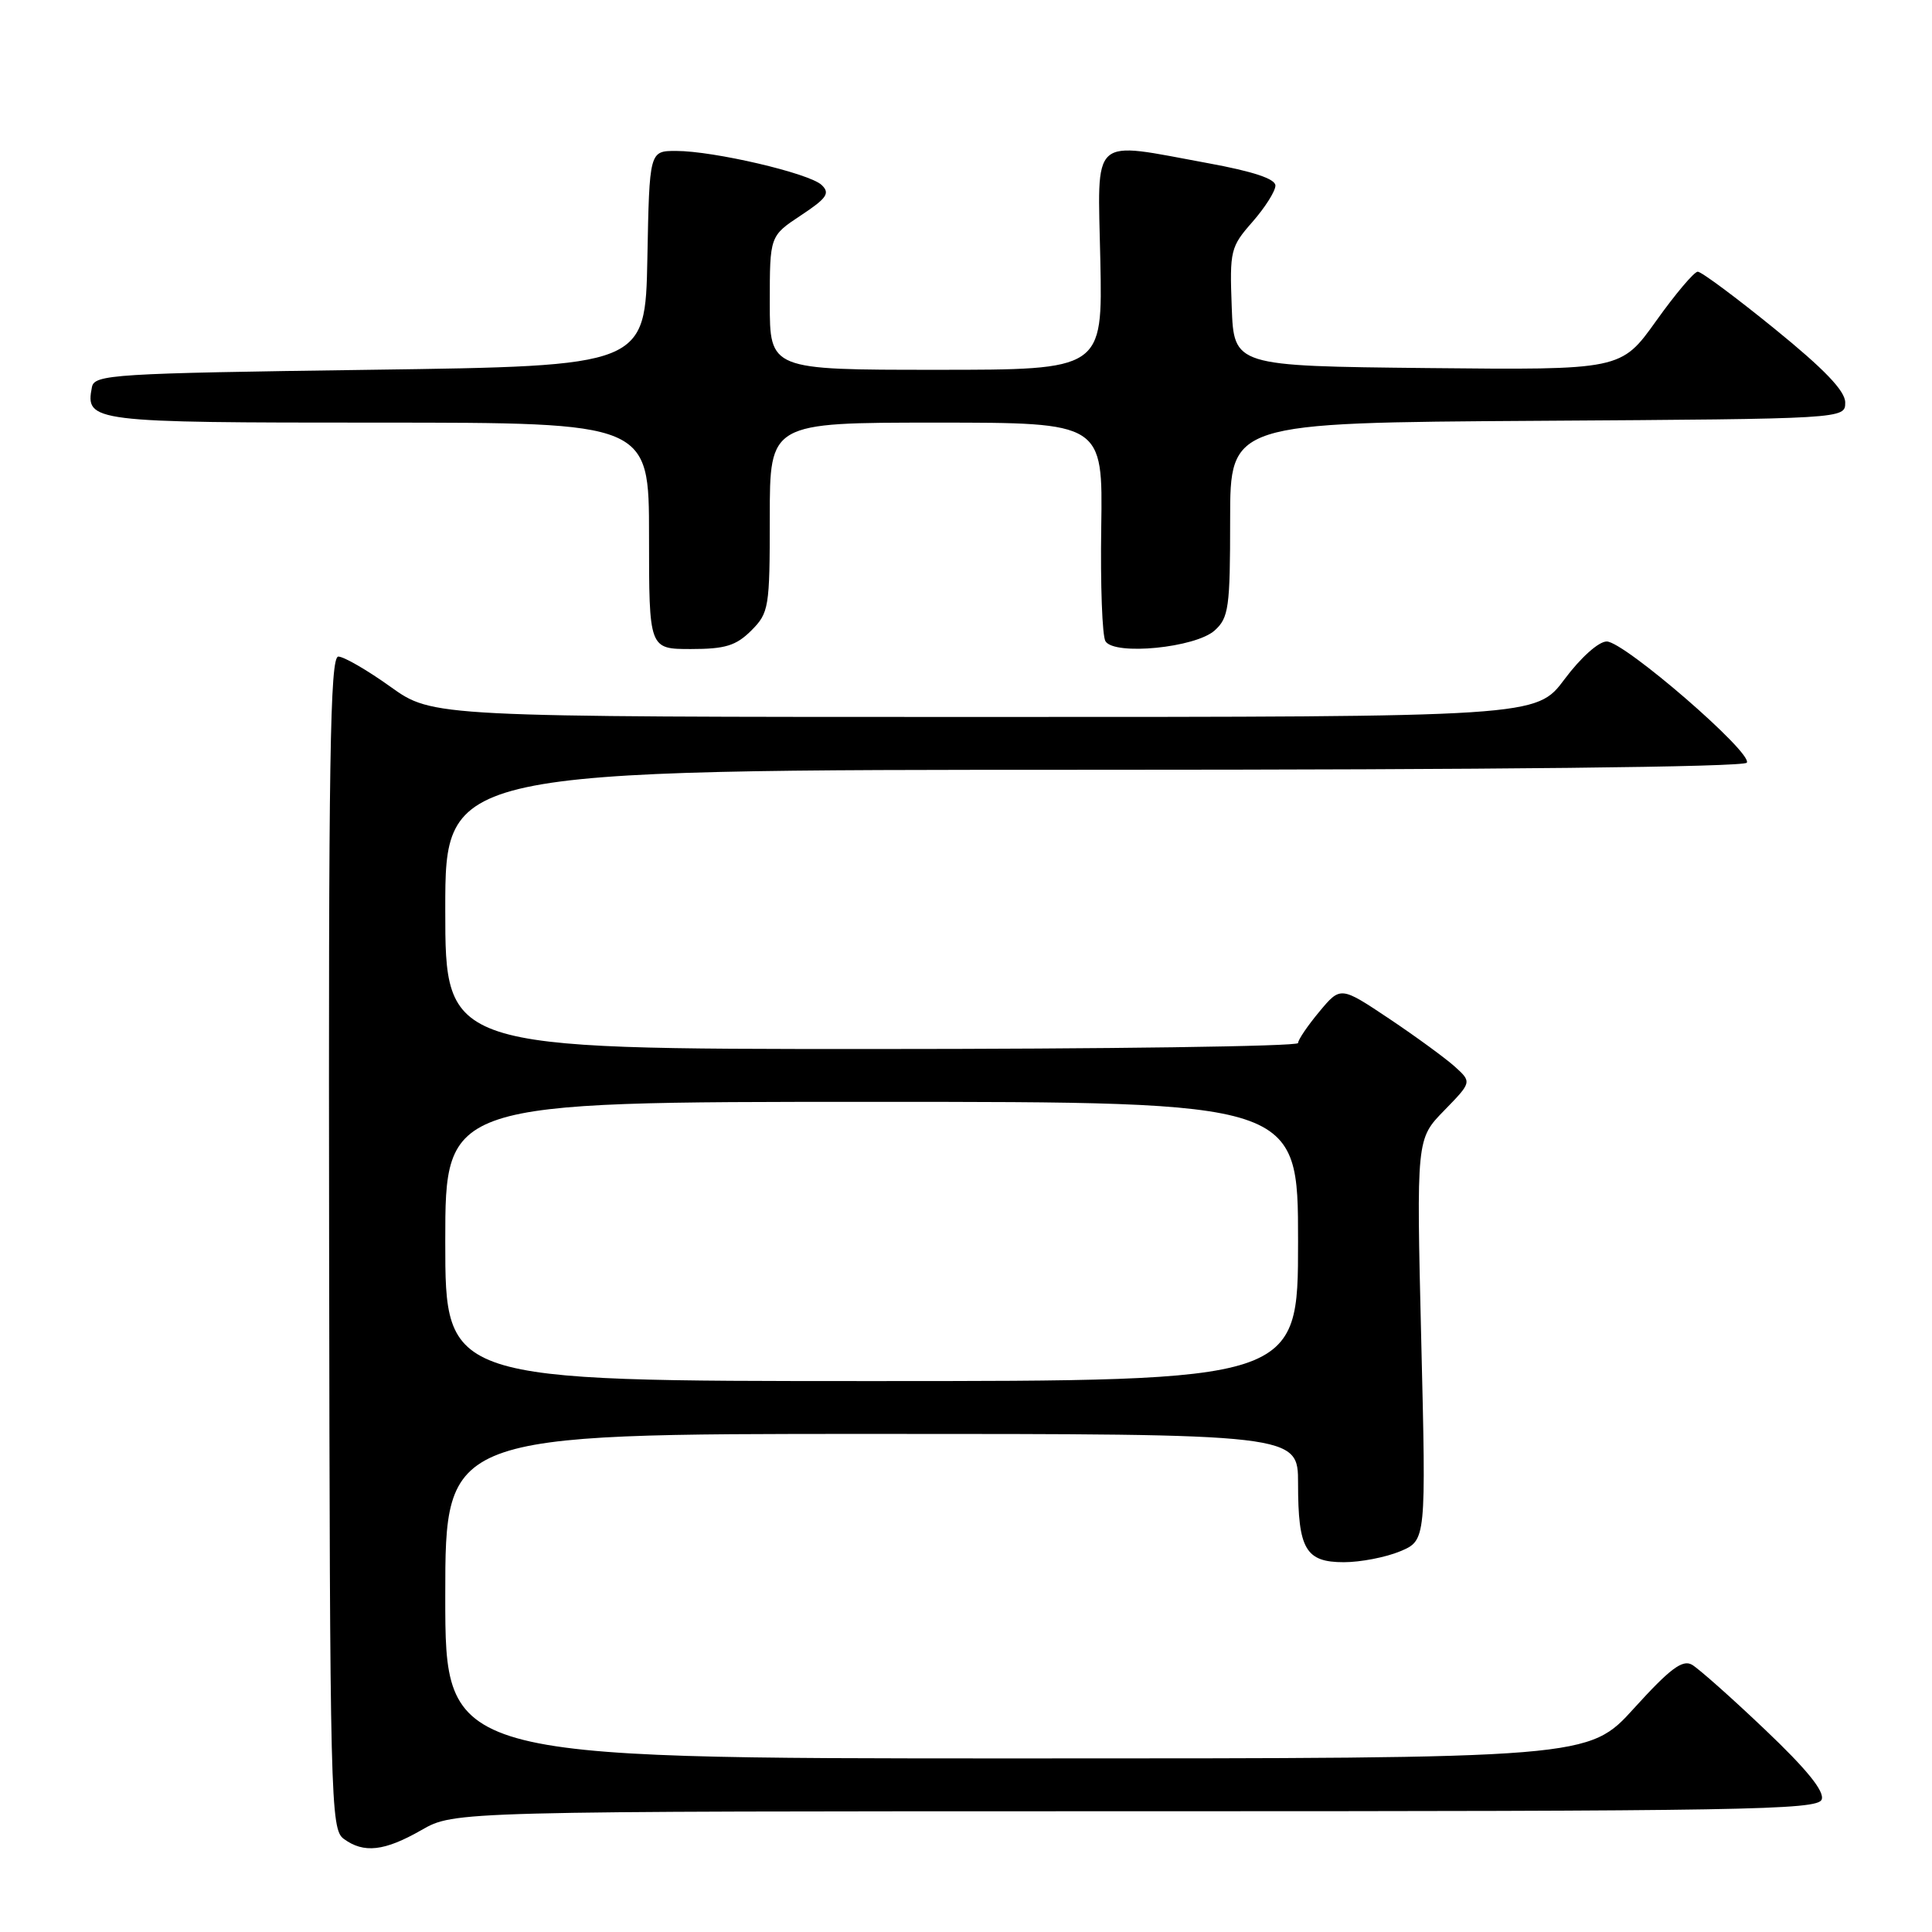 <?xml version="1.0" encoding="UTF-8" standalone="no"?>
<!DOCTYPE svg PUBLIC "-//W3C//DTD SVG 1.1//EN" "http://www.w3.org/Graphics/SVG/1.1/DTD/svg11.dtd" >
<svg xmlns="http://www.w3.org/2000/svg" xmlns:xlink="http://www.w3.org/1999/xlink" version="1.1" viewBox="0 0 256 256">
 <g >
 <path fill="currentColor"
d=" M 55.85 242.49 C 60.20 240.00 60.20 240.00 150.50 240.00 C 231.25 240.00 240.85 239.84 241.38 238.45 C 241.79 237.38 239.42 234.45 233.89 229.20 C 229.44 224.96 225.07 221.09 224.19 220.58 C 222.93 219.87 221.27 221.12 216.54 226.33 C 210.50 233.00 210.50 233.00 134.75 233.00 C 59.00 233.00 59.00 233.00 59.00 211.50 C 59.00 190.00 59.00 190.00 115.50 190.00 C 172.00 190.00 172.00 190.00 172.00 196.57 C 172.00 205.28 173.00 207.00 178.07 207.00 C 180.27 207.00 183.62 206.35 185.52 205.56 C 188.97 204.11 188.97 204.11 188.32 177.51 C 187.68 150.92 187.68 150.92 191.36 147.15 C 195.03 143.38 195.03 143.38 192.77 141.33 C 191.52 140.21 187.61 137.35 184.07 134.98 C 177.63 130.68 177.63 130.68 174.82 134.05 C 173.27 135.91 172.00 137.78 172.00 138.21 C 172.00 138.65 146.57 139.00 115.50 139.00 C 59.00 139.00 59.00 139.00 59.00 120.50 C 59.00 102.00 59.00 102.00 144.94 102.00 C 197.68 102.00 231.11 101.64 231.46 101.06 C 232.27 99.76 215.20 85.00 212.90 85.00 C 211.83 85.00 209.45 87.13 207.31 90.00 C 203.57 95.00 203.57 95.00 130.45 95.00 C 57.33 95.00 57.33 95.00 51.74 91.00 C 48.67 88.80 45.56 87.00 44.83 87.00 C 43.73 87.00 43.52 100.75 43.61 164.66 C 43.71 238.73 43.80 242.38 45.55 243.66 C 48.21 245.61 50.94 245.30 55.85 242.49 Z  M 99.55 83.55 C 101.89 81.20 102.00 80.53 102.00 68.55 C 102.00 56.00 102.00 56.00 124.07 56.00 C 146.13 56.00 146.13 56.00 145.92 69.86 C 145.80 77.48 146.05 84.28 146.48 84.97 C 147.67 86.89 158.43 85.83 160.96 83.53 C 162.81 81.86 163.00 80.50 163.00 68.86 C 163.00 56.02 163.00 56.02 203.75 55.76 C 244.50 55.50 244.50 55.50 244.50 53.33 C 244.50 51.80 241.75 48.93 235.16 43.58 C 230.03 39.41 225.44 36.00 224.96 36.00 C 224.49 36.00 222.01 38.93 219.45 42.52 C 214.80 49.03 214.80 49.03 189.15 48.77 C 163.50 48.50 163.50 48.50 163.21 40.68 C 162.93 33.20 163.05 32.71 165.96 29.40 C 167.63 27.49 169.00 25.33 169.00 24.59 C 169.00 23.70 166.06 22.72 160.11 21.63 C 144.30 18.73 145.45 17.69 145.80 34.50 C 146.10 49.00 146.10 49.00 124.05 49.00 C 102.00 49.00 102.00 49.00 102.00 40.13 C 102.00 31.27 102.00 31.27 106.12 28.54 C 109.57 26.26 110.02 25.60 108.87 24.51 C 107.24 22.96 94.58 20.00 89.58 20.00 C 86.05 20.00 86.05 20.00 85.78 34.25 C 85.50 48.50 85.50 48.50 49.01 49.00 C 14.91 49.47 12.50 49.62 12.18 51.30 C 11.29 55.91 12.02 56.00 50.12 56.00 C 86.00 56.00 86.00 56.00 86.00 71.00 C 86.00 86.00 86.00 86.00 91.55 86.00 C 96.10 86.00 97.53 85.56 99.55 83.55 Z  M 59.00 164.50 C 59.00 146.00 59.00 146.00 115.50 146.00 C 172.00 146.00 172.00 146.00 172.00 164.50 C 172.00 183.00 172.00 183.00 115.50 183.00 C 59.00 183.00 59.00 183.00 59.00 164.50 Z "/>
</g>
</svg>